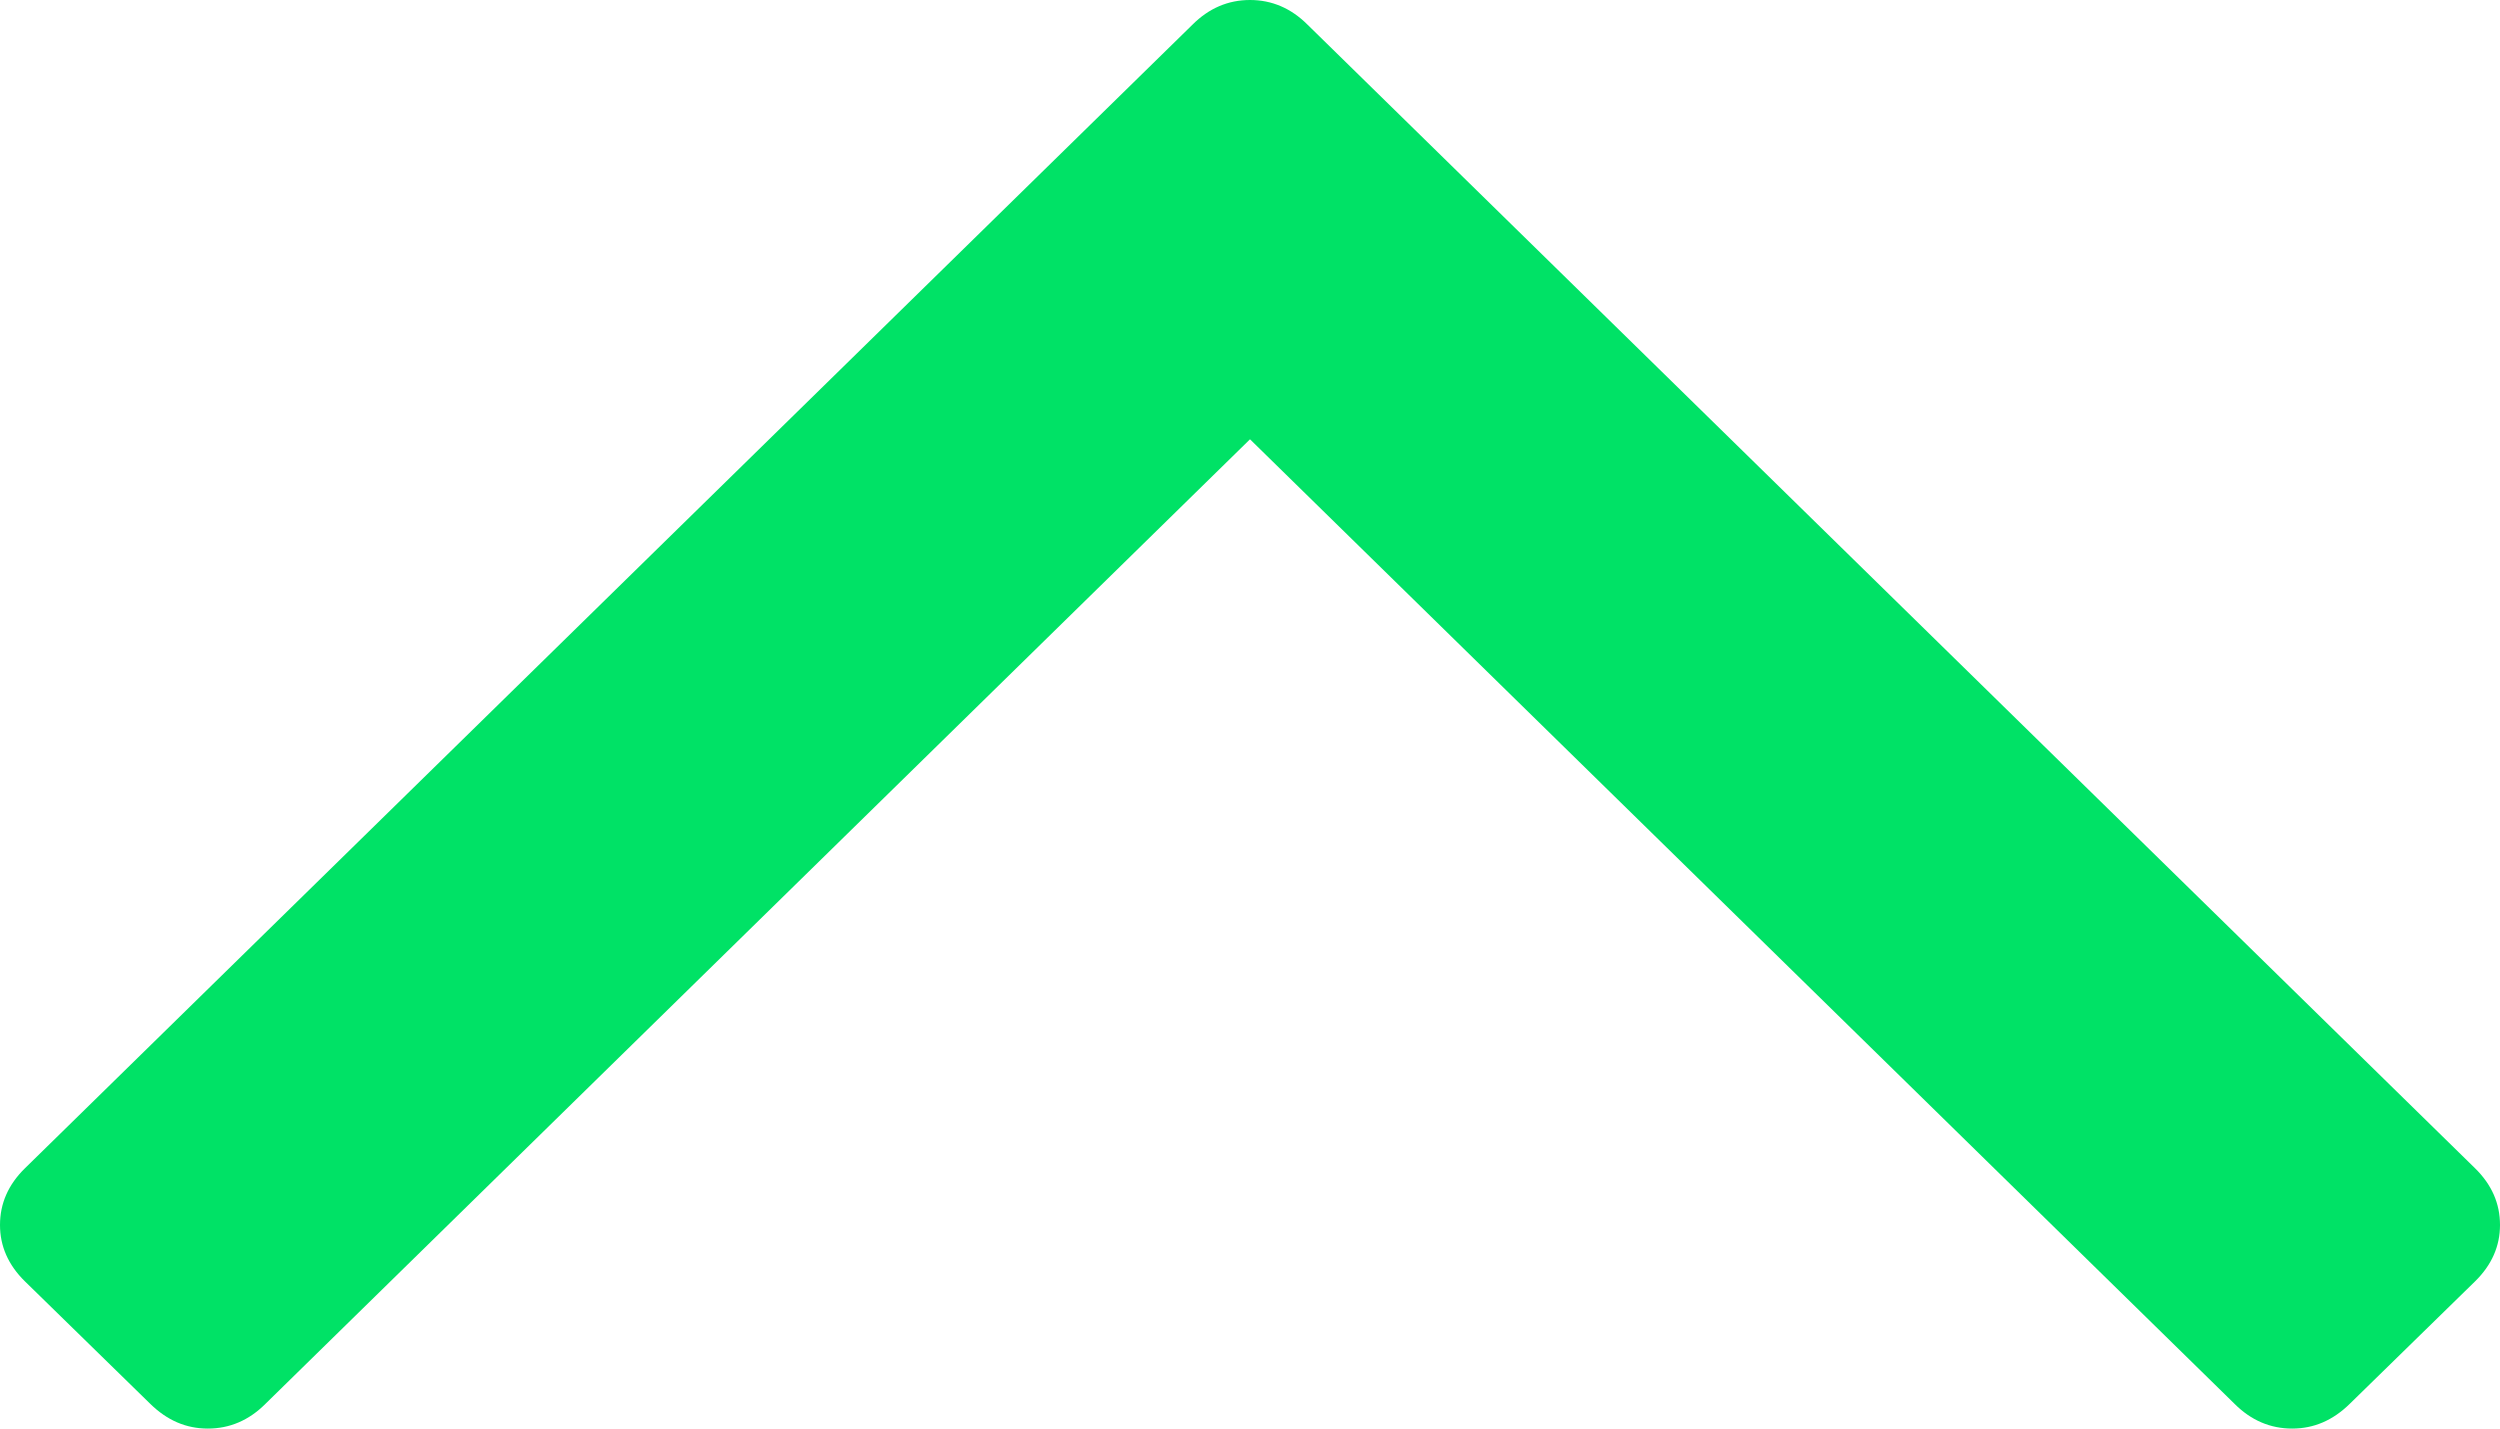 ﻿<?xml version="1.0" encoding="utf-8"?>
<svg version="1.1" xmlns:xlink="http://www.w3.org/1999/xlink" width="7px" height="4px" xmlns="http://www.w3.org/2000/svg">
  <g transform="matrix(1 0 0 1 -736 -518 )">
    <path d="M 6.93 3.271  C 6.977 3.317  7 3.37  7 3.43  C 7 3.489  6.977 3.542  6.93 3.588  L 6.579 3.931  C 6.532 3.977  6.479 4  6.418 4  C 6.357 4  6.303 3.977  6.257 3.931  L 3.5 1.23  L 0.743 3.931  C 0.697 3.977  0.643 4  0.582 4  C 0.521 4  0.468 3.977  0.421 3.931  L 0.07 3.588  C 0.023 3.542  0 3.489  0 3.43  C 0 3.37  0.023 3.317  0.07 3.271  L 3.339 0.069  C 3.385 0.023  3.439 0  3.5 0  C 3.561 0  3.615 0.023  3.661 0.069  L 6.93 3.271  Z " fill-rule="nonzero" fill="#00e266" stroke="none" transform="matrix(1 0 0 1 736 518 )" />
  </g>
</svg>